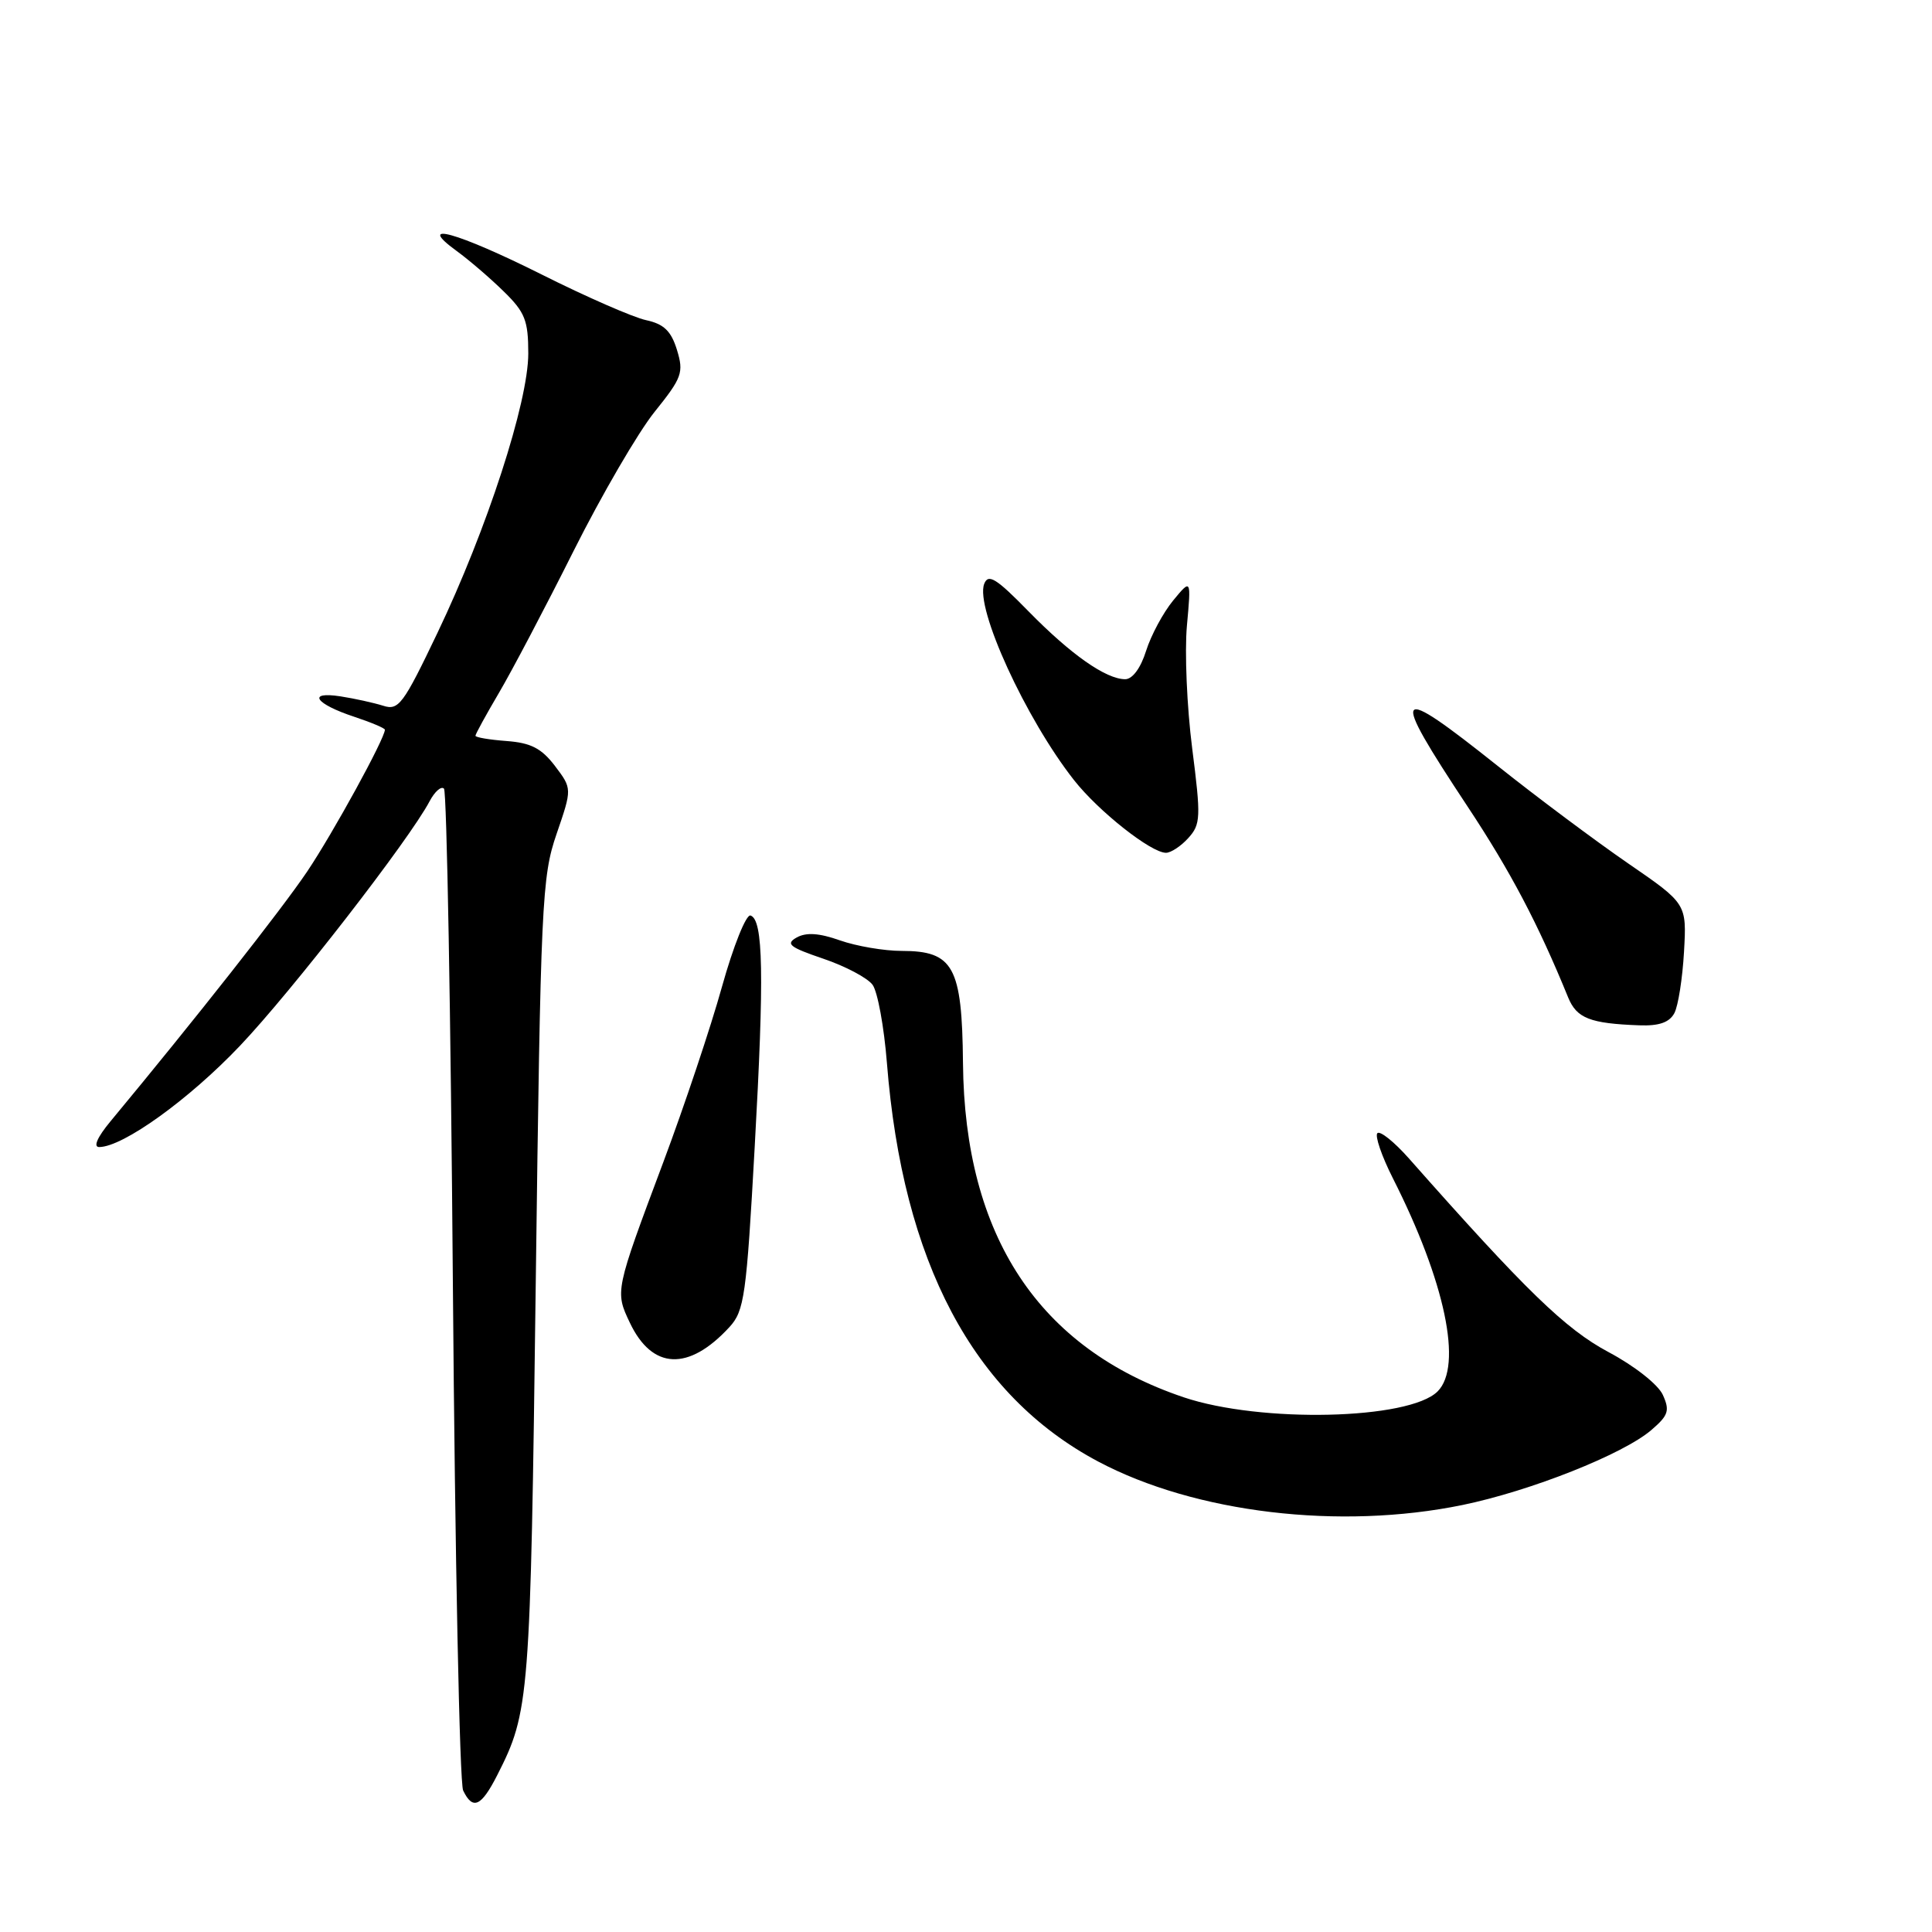 <?xml version="1.0" encoding="UTF-8" standalone="no"?>
<!DOCTYPE svg PUBLIC "-//W3C//DTD SVG 1.1//EN" "http://www.w3.org/Graphics/SVG/1.1/DTD/svg11.dtd" >
<svg xmlns="http://www.w3.org/2000/svg" xmlns:xlink="http://www.w3.org/1999/xlink" version="1.1" viewBox="0 0 256 256">
 <g >
 <path fill="currentColor"
d=" M 65.87 235.25 C 70.17 226.80 70.28 225.34 70.99 170.00 C 71.64 119.53 71.80 116.16 73.75 110.50 C 75.81 104.50 75.81 104.50 73.54 101.50 C 71.76 99.16 70.35 98.43 67.13 98.19 C 64.86 98.02 63.00 97.71 63.00 97.49 C 63.00 97.27 64.40 94.72 66.10 91.83 C 67.81 88.93 72.26 80.48 75.99 73.03 C 79.72 65.59 84.56 57.28 86.74 54.57 C 90.38 50.04 90.62 49.37 89.70 46.36 C 88.93 43.86 87.97 42.93 85.60 42.42 C 83.89 42.05 77.67 39.33 71.77 36.37 C 60.55 30.76 54.94 29.20 60.50 33.25 C 62.15 34.45 64.96 36.86 66.75 38.62 C 69.57 41.37 70.00 42.47 70.00 46.84 C 70.00 53.28 64.52 70.15 57.97 83.85 C 53.42 93.37 52.82 94.18 50.76 93.51 C 49.51 93.12 46.98 92.56 45.11 92.27 C 40.62 91.58 41.76 93.27 46.95 94.98 C 49.18 95.72 51.00 96.49 51.00 96.69 C 51.00 97.85 44.12 110.40 40.69 115.50 C 37.27 120.57 25.88 135.04 14.65 148.57 C 12.89 150.69 12.32 152.00 13.15 151.99 C 16.31 151.97 25.05 145.68 31.80 138.57 C 38.67 131.34 54.25 111.25 56.93 106.16 C 57.61 104.88 58.46 104.13 58.83 104.50 C 59.20 104.86 59.73 134.49 60.01 170.33 C 60.29 206.17 60.90 236.29 61.37 237.25 C 62.64 239.89 63.76 239.39 65.87 235.25 Z  M 193.79 199.42 C 202.81 197.56 215.09 192.69 218.82 189.48 C 221.08 187.54 221.28 186.91 220.33 184.82 C 219.70 183.45 216.58 180.99 213.14 179.16 C 207.42 176.11 202.16 171.00 186.69 153.50 C 184.75 151.31 182.87 149.80 182.51 150.15 C 182.16 150.51 183.08 153.19 184.56 156.12 C 191.49 169.80 193.85 181.01 190.49 184.37 C 186.73 188.13 167.04 188.58 156.85 185.15 C 137.64 178.67 127.81 163.79 127.60 140.85 C 127.48 128.08 126.34 126.00 119.47 126.00 C 117.15 126.00 113.48 125.37 111.31 124.61 C 108.54 123.63 106.83 123.52 105.57 124.22 C 104.05 125.07 104.61 125.51 109.08 127.03 C 112.01 128.02 114.95 129.58 115.62 130.49 C 116.29 131.41 117.14 136.06 117.52 140.83 C 119.61 167.25 128.95 184.87 145.53 193.67 C 158.38 200.48 177.52 202.76 193.79 199.42 Z  M 96.65 175.85 C 98.63 173.70 98.91 171.71 100.00 152.00 C 101.28 129.13 101.14 121.87 99.45 121.31 C 98.87 121.12 97.17 125.36 95.67 130.73 C 94.18 136.10 90.67 146.57 87.89 154.00 C 81.49 171.08 81.48 171.11 83.46 175.27 C 86.42 181.51 91.25 181.72 96.65 175.85 Z  M 221.86 134.25 C 222.37 133.29 222.94 129.63 223.14 126.12 C 223.50 119.74 223.50 119.74 215.70 114.38 C 211.42 111.43 203.66 105.64 198.48 101.51 C 184.55 90.42 184.03 91.10 194.45 106.85 C 200.15 115.46 203.79 122.37 207.79 132.17 C 208.92 134.93 210.69 135.62 217.21 135.86 C 219.83 135.96 221.20 135.48 221.86 134.25 Z  M 157.46 111.04 C 159.10 109.23 159.14 108.31 157.97 99.15 C 157.27 93.68 156.96 86.39 157.27 82.94 C 157.84 76.67 157.84 76.67 155.44 79.58 C 154.12 81.19 152.51 84.19 151.86 86.25 C 151.15 88.52 150.06 90.00 149.09 90.00 C 146.54 89.99 141.89 86.73 136.28 81.00 C 132.00 76.62 130.95 75.97 130.41 77.37 C 129.19 80.56 135.91 95.23 142.32 103.38 C 145.57 107.51 152.52 113.00 154.50 113.00 C 155.15 113.00 156.49 112.12 157.46 111.04 Z "/>
</g>
</svg>